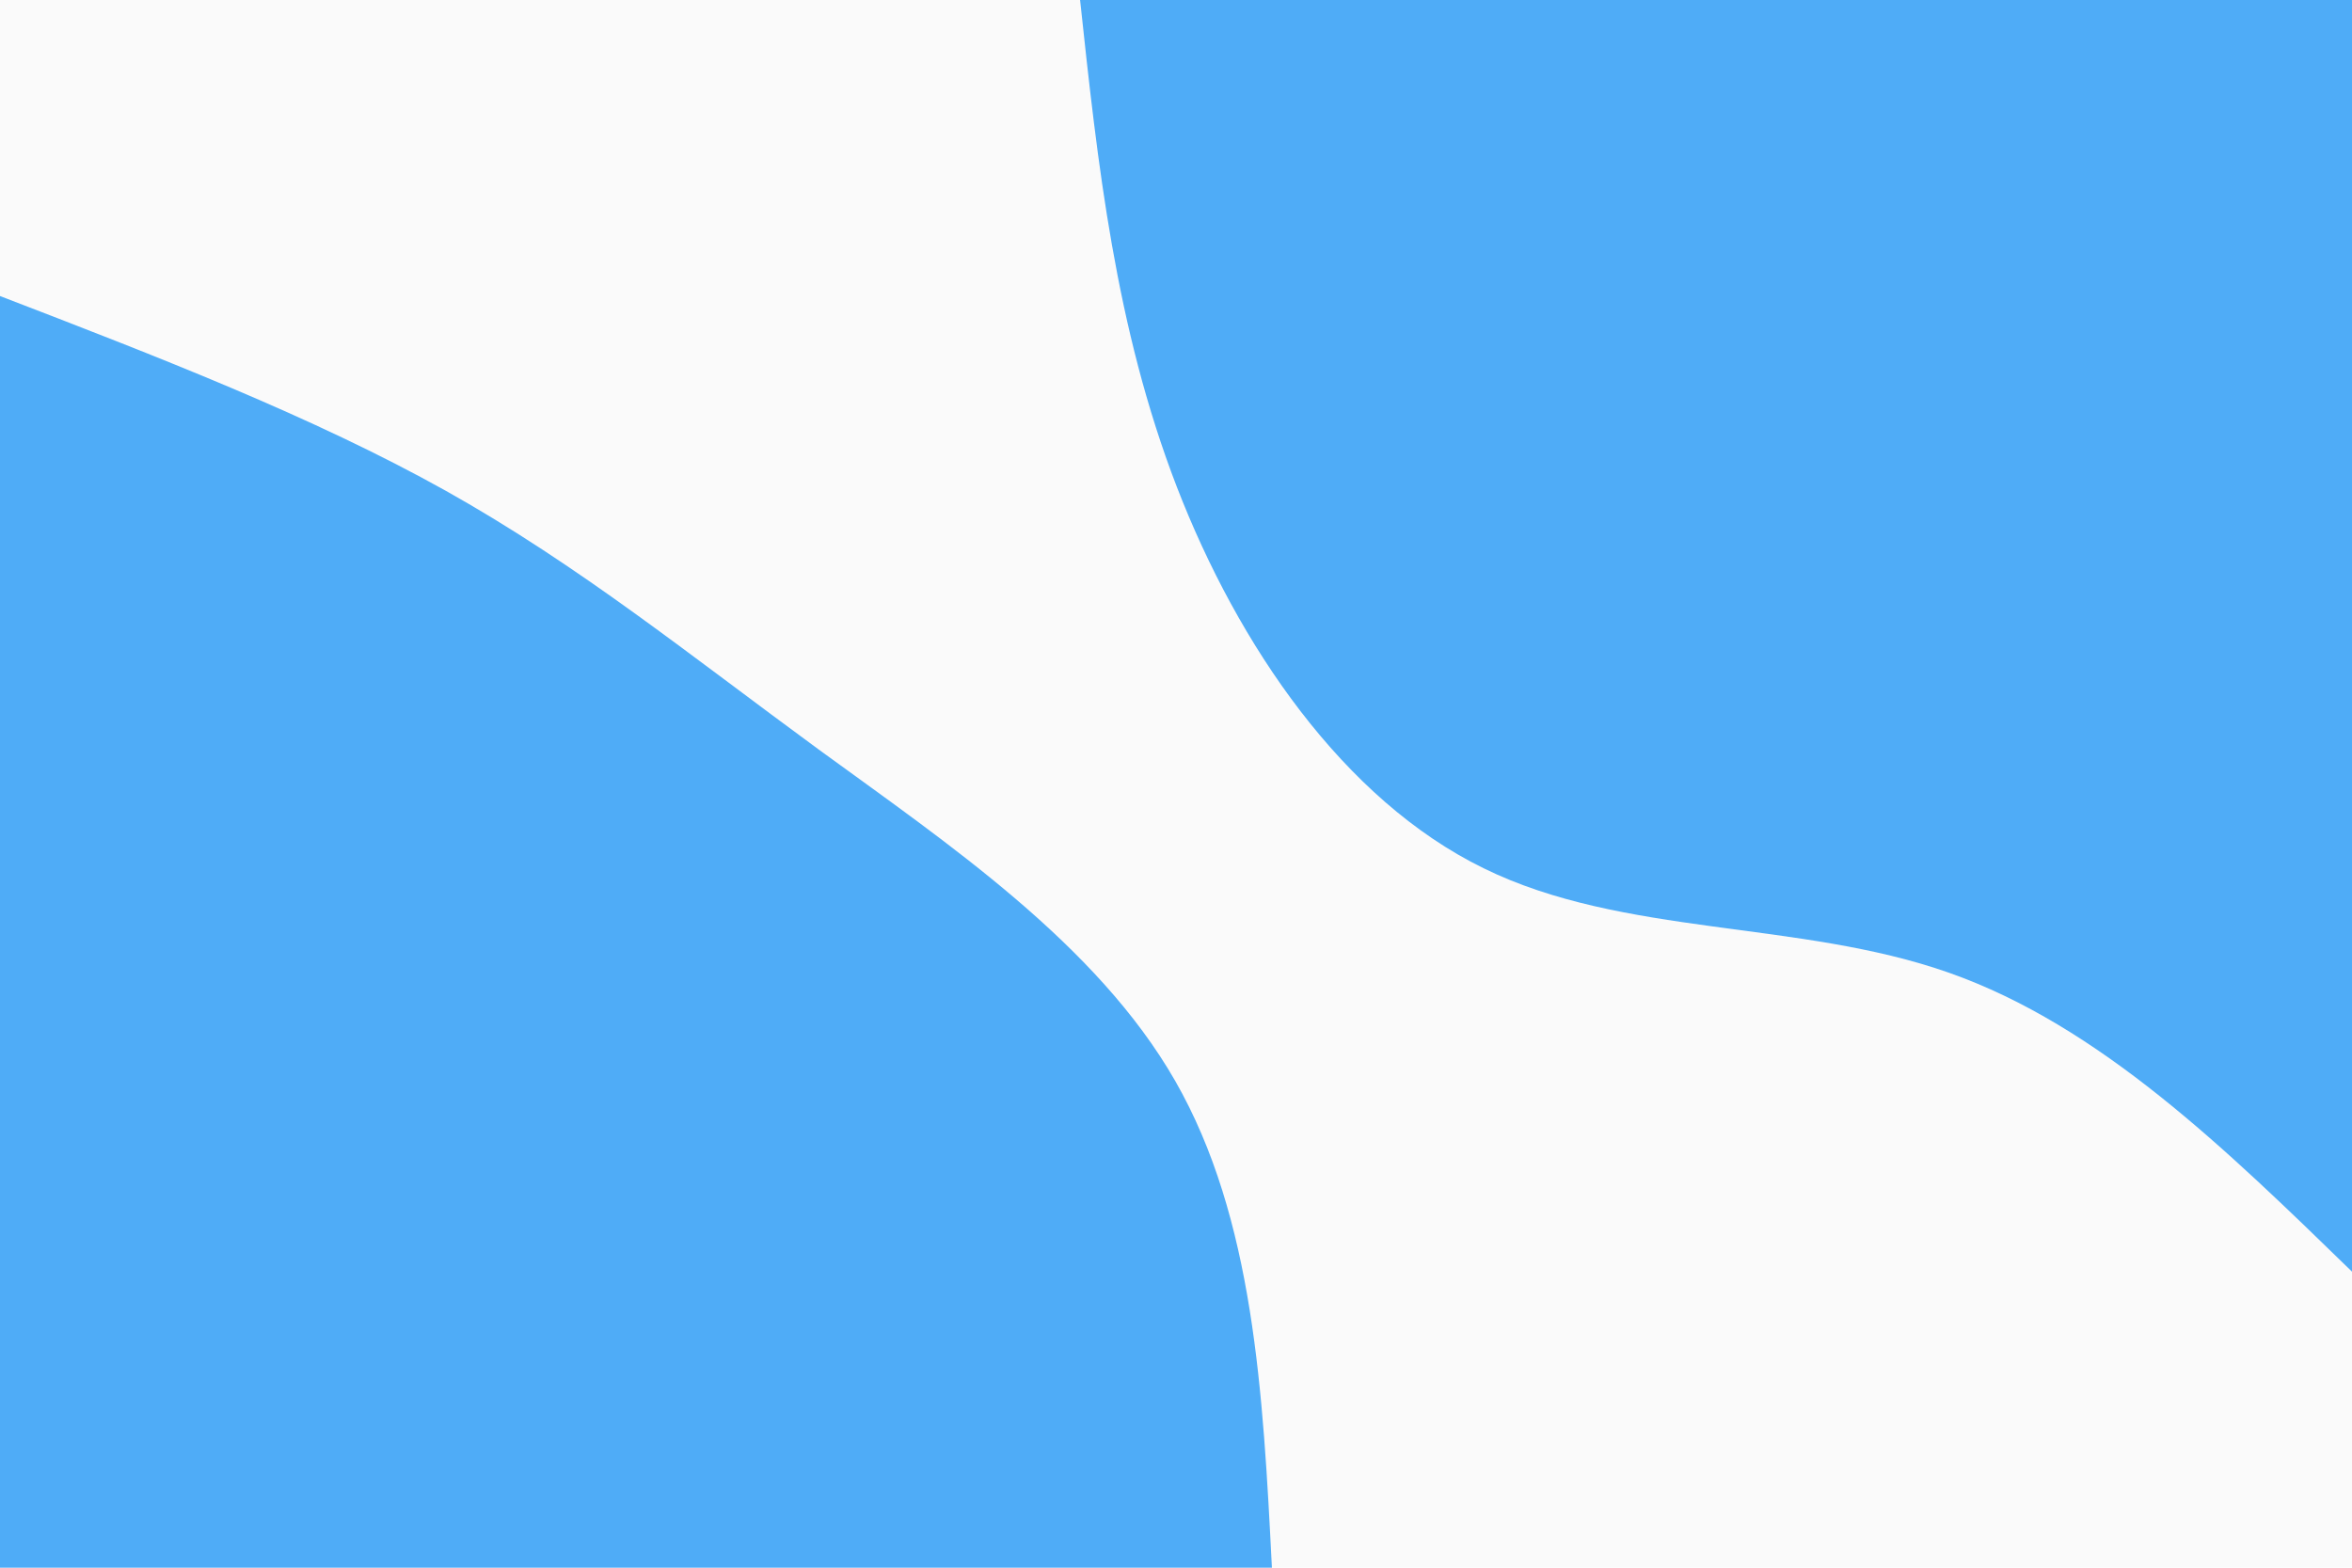 <svg id="visual" viewBox="0 0 900 600" width="900" height="600" xmlns="http://www.w3.org/2000/svg" xmlns:xlink="http://www.w3.org/1999/xlink" version="1.1"><rect x="0" y="0" width="900" height="600" fill="#fafafa"></rect><defs><linearGradient id="grad1_0" x1="33.3%" y1="0%" x2="100%" y2="100%"><stop offset="20%" stop-color="#fafafa" stop-opacity="1"></stop><stop offset="80%" stop-color="#fafafa" stop-opacity="1"></stop></linearGradient></defs><defs><linearGradient id="grad2_0" x1="0%" y1="0%" x2="66.7%" y2="100%"><stop offset="20%" stop-color="#fafafa" stop-opacity="1"></stop><stop offset="80%" stop-color="#fafafa" stop-opacity="1"></stop></linearGradient></defs><g transform="translate(900, 0)"><path d="M0 486.7C-48.3 439.7 -96.6 392.6 -154.2 372.3C-211.8 352 -278.8 358.6 -332.3 332.3C-385.9 306.1 -426.2 247.1 -449.7 186.3C-473.2 125.4 -480 62.7 -486.7 0L0 0Z" fill="#4FACF7"></path></g><g transform="translate(0, 600)"><path d="M0 -486.7C59.8 -463.7 119.7 -440.6 170.7 -412.1C221.7 -383.5 263.8 -349.4 313.2 -313.2C362.7 -277.1 419.6 -238.8 449.7 -186.3C479.8 -133.7 483.3 -66.9 486.7 0L0 0Z" fill="#4FACF7"></path></g></svg>